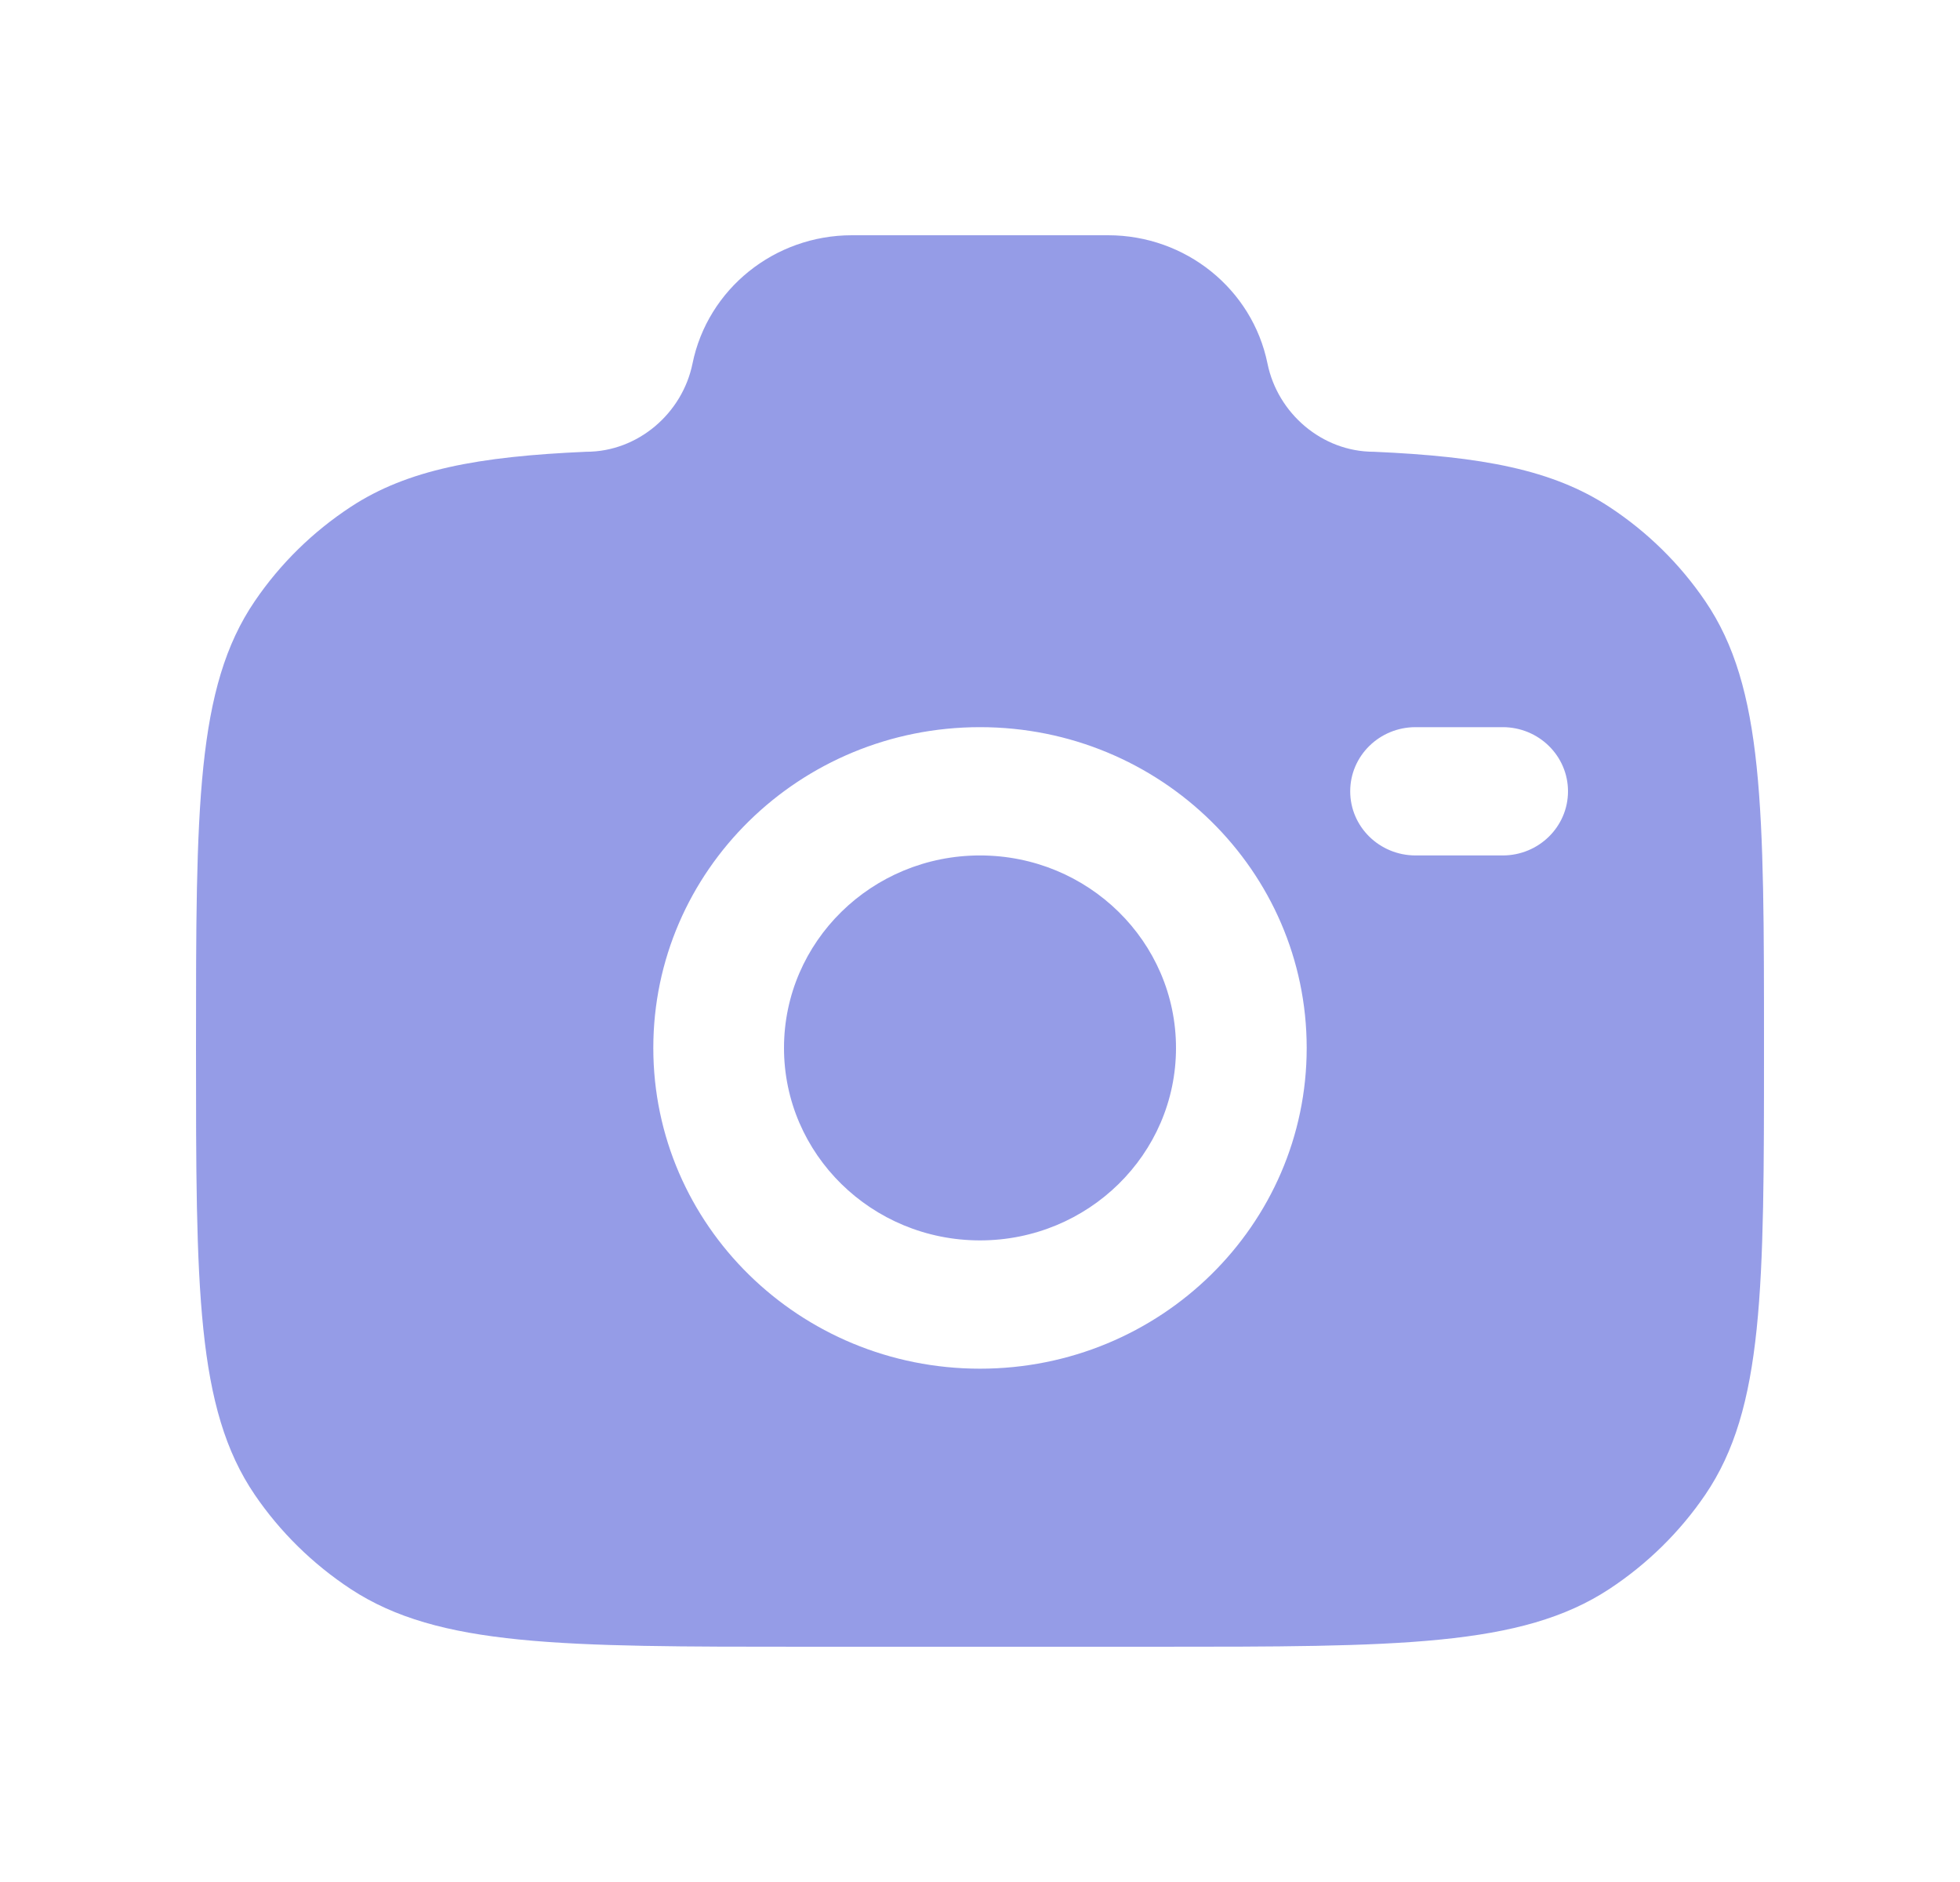 <svg width="25" height="24" viewBox="0 0 25 24" fill="none" xmlns="http://www.w3.org/2000/svg">
<g id="Bold / Video, Audio, Sound / Camera">
<path id="Vector" fill-rule="evenodd" clip-rule="evenodd" d="M10.278 21H14.722C17.843 21 19.404 21 20.525 20.265C21.01 19.946 21.427 19.537 21.751 19.061C22.5 17.96 22.5 16.428 22.5 13.364C22.5 10.299 22.5 8.767 21.751 7.667C21.427 7.19 21.01 6.781 20.525 6.463C19.804 5.99 18.903 5.821 17.522 5.761C16.863 5.761 16.296 5.271 16.167 4.636C15.973 3.685 15.122 3 14.134 3H10.866C9.878 3 9.027 3.685 8.833 4.636C8.704 5.271 8.137 5.761 7.478 5.761C6.097 5.821 5.196 5.99 4.475 6.463C3.99 6.781 3.573 7.19 3.249 7.667C2.5 8.767 2.5 10.299 2.5 13.364C2.5 16.428 2.5 17.96 3.249 19.061C3.573 19.537 3.99 19.946 4.475 20.265C5.596 21 7.157 21 10.278 21ZM12.5 9.273C10.199 9.273 8.333 11.104 8.333 13.364C8.333 15.623 10.199 17.454 12.5 17.454C14.801 17.454 16.667 15.623 16.667 13.364C16.667 11.104 14.801 9.273 12.5 9.273ZM12.5 10.909C11.119 10.909 10 12.008 10 13.364C10 14.719 11.119 15.818 12.5 15.818C13.881 15.818 15 14.719 15 13.364C15 12.008 13.881 10.909 12.5 10.909ZM17.222 10.091C17.222 9.639 17.595 9.273 18.056 9.273H19.167C19.627 9.273 20 9.639 20 10.091C20 10.543 19.627 10.909 19.167 10.909H18.056C17.595 10.909 17.222 10.543 17.222 10.091Z" fill="#2C3AD1" fill-opacity="0.5"/>
</g>
</svg>
